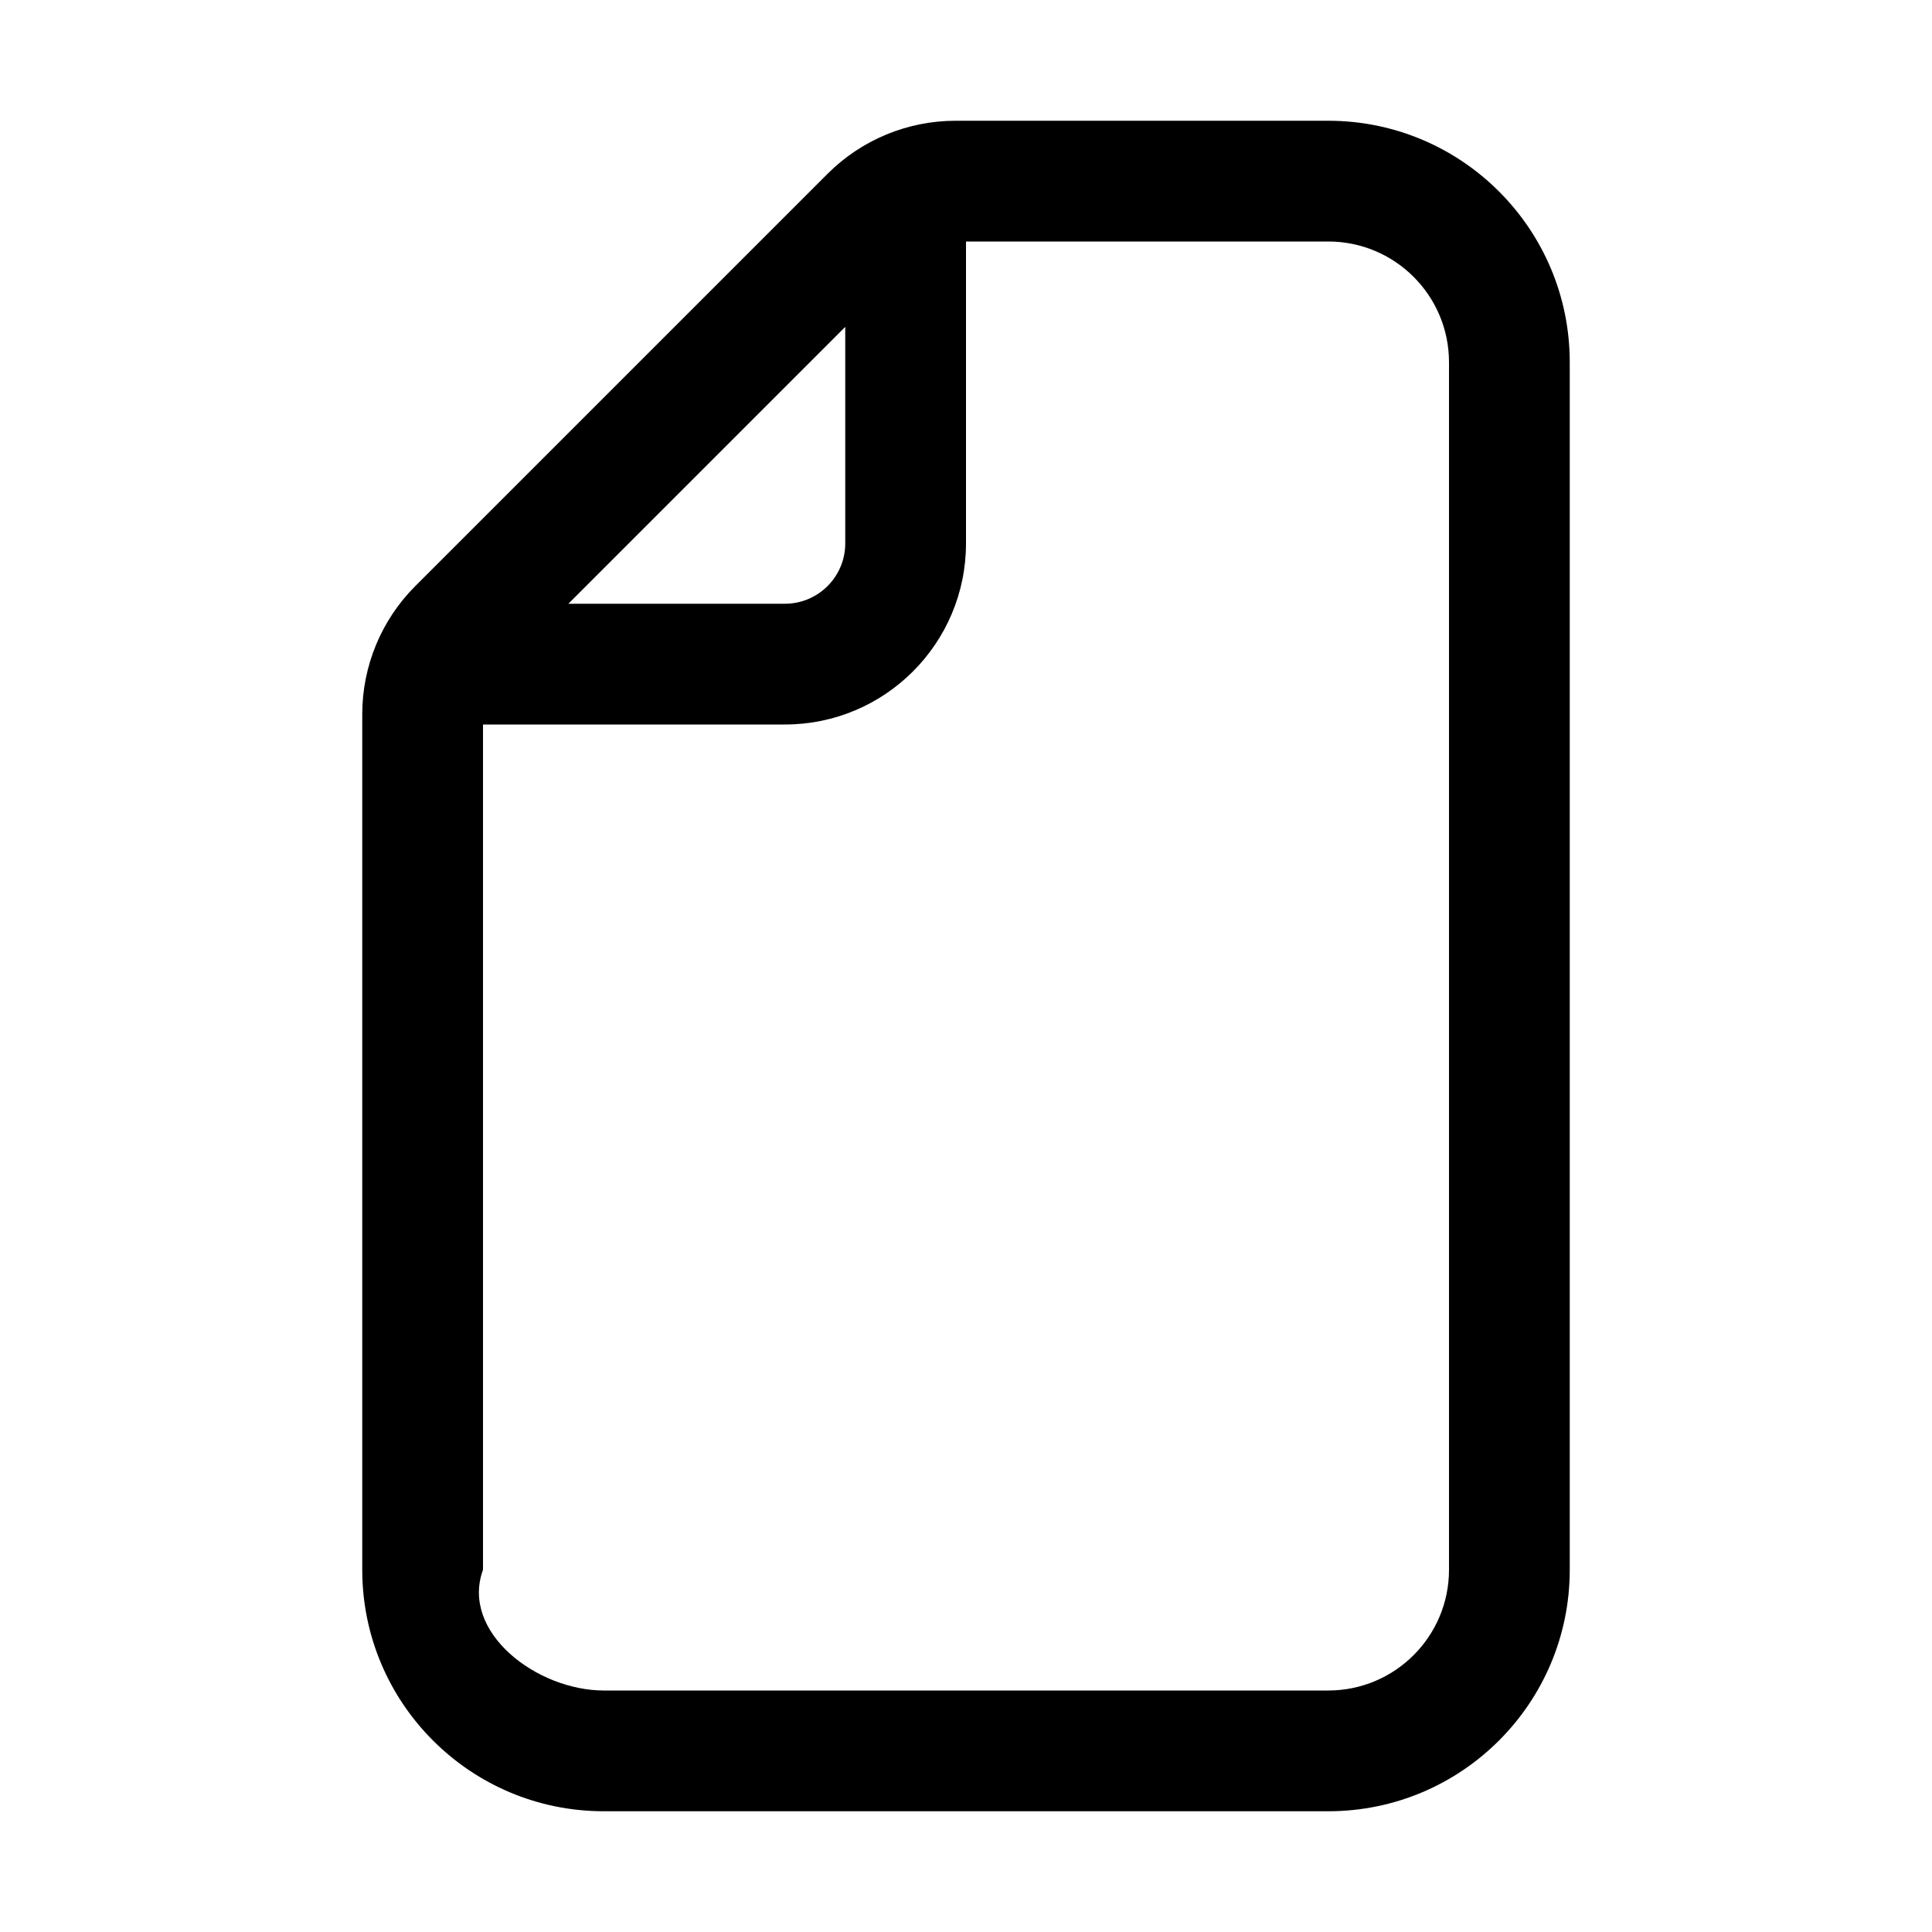 <svg xmlns="http://www.w3.org/2000/svg" width="1024px" height="1024px" viewBox="0 0 1024 1024">
  <path
    d="M 704,64 H 506.508 c -25.457,0 -49.875,10.113 -67.879,28.117 L 220.117,310.629 C 202.113,328.633 192,353.051 192,378.508 V 832 c 0,70.695 57.309,128 128,128 h 384 c 70.695,0 128,-57.305 128,-128 V 192 C 832,121.309 774.695,64 704,64 Z m 0,64 c 35.348,0 64,28.652 64,64 v 640 c 0,35.348 -28.652,64 -64,64 H 320 c -35.348,0 -76.08,-30.781 -64,-64 V 384 h 160 c 53.02,0 96,-42.98 96,-96 V 128 Z M 301.254,320 448,173.254 V 288 c 0,17.672 -14.328,32 -32,32 z" />
</svg>